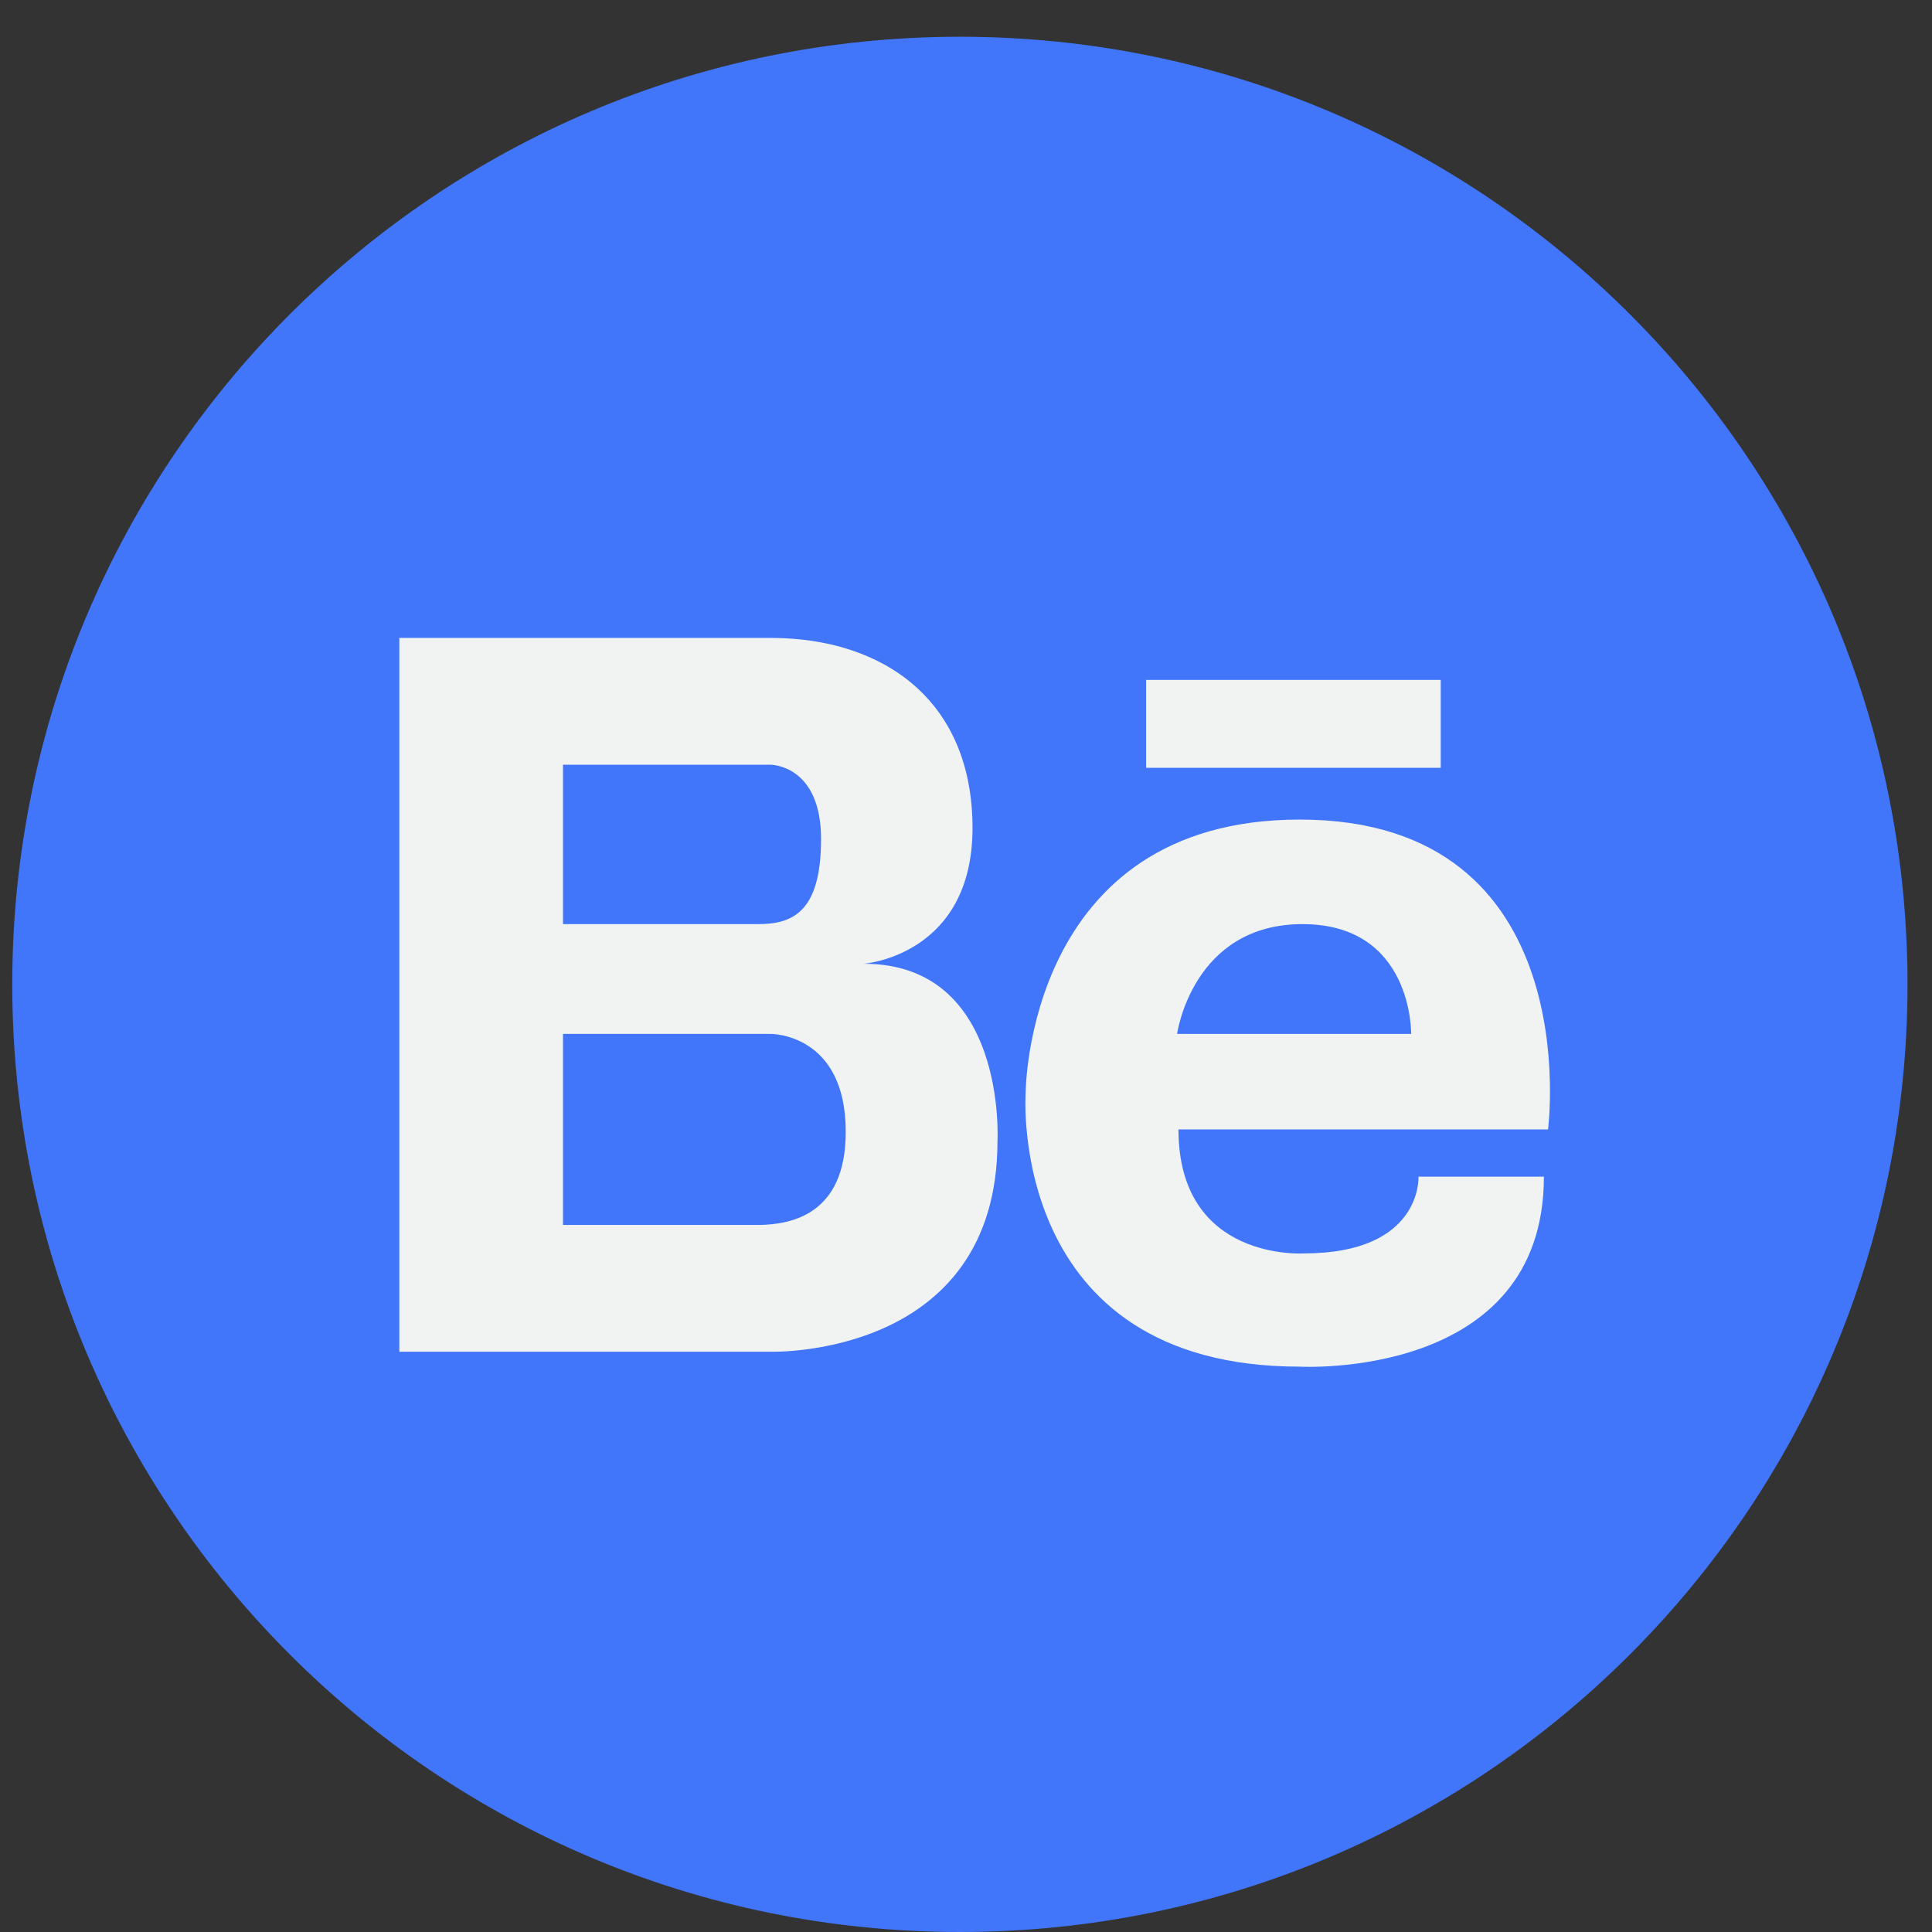 <svg width="43" height="43" viewBox="0 0 43 43" fill="none" xmlns="http://www.w3.org/2000/svg">
<rect x="0" y="0" width="43" height="43" fill="#333333" stroke="none"/>
<g clip-path="url(#clip0_4_26)">
<path d="M21.364 43C33.012 43 42.455 33.557 42.455 21.909C42.455 10.261 33.012 0.818 21.364 0.818C9.715 0.818 0.273 10.261 0.273 21.909C0.273 33.557 9.715 43 21.364 43Z" fill="#4176FA"/>
<path d="M28.927 18.241C22.835 18.241 22.827 24.31 22.827 24.341C22.827 24.341 22.41 30.417 28.927 30.417C28.927 30.417 34.362 30.726 34.362 26.189H31.571C31.571 26.189 31.663 27.897 29.02 27.897C29.02 27.897 26.229 28.083 26.229 25.137H34.454C34.454 25.137 35.359 18.241 28.927 18.241ZM26.198 23.011C26.198 23.011 26.538 20.568 28.989 20.568C31.447 20.568 31.408 23.011 31.408 23.011H26.198ZM19.225 21.45C19.225 21.45 21.645 21.272 21.645 18.427C21.645 15.59 19.665 14.198 17.153 14.198H8.888V30.085H17.152C17.152 30.085 22.201 30.24 22.201 25.392C22.201 25.392 22.418 21.45 19.225 21.45ZM12.53 17.02H17.152C17.152 17.02 18.274 17.02 18.274 18.674C18.274 20.328 17.616 20.568 16.866 20.568H12.53V17.02ZM16.921 27.263H12.53V23.011H17.152C17.152 23.011 18.83 22.995 18.823 25.199C18.823 27.054 17.578 27.248 16.921 27.263ZM25.509 15.133V17.089H32.066V15.133H25.509Z" fill="#F1F2F2"/>
</g>
<defs>
<clipPath id="clip0_4_26">
<rect width="42.182" height="42.182" fill="white" transform="translate(0.273 0.818)"/>
</clipPath>
</defs>
</svg>
